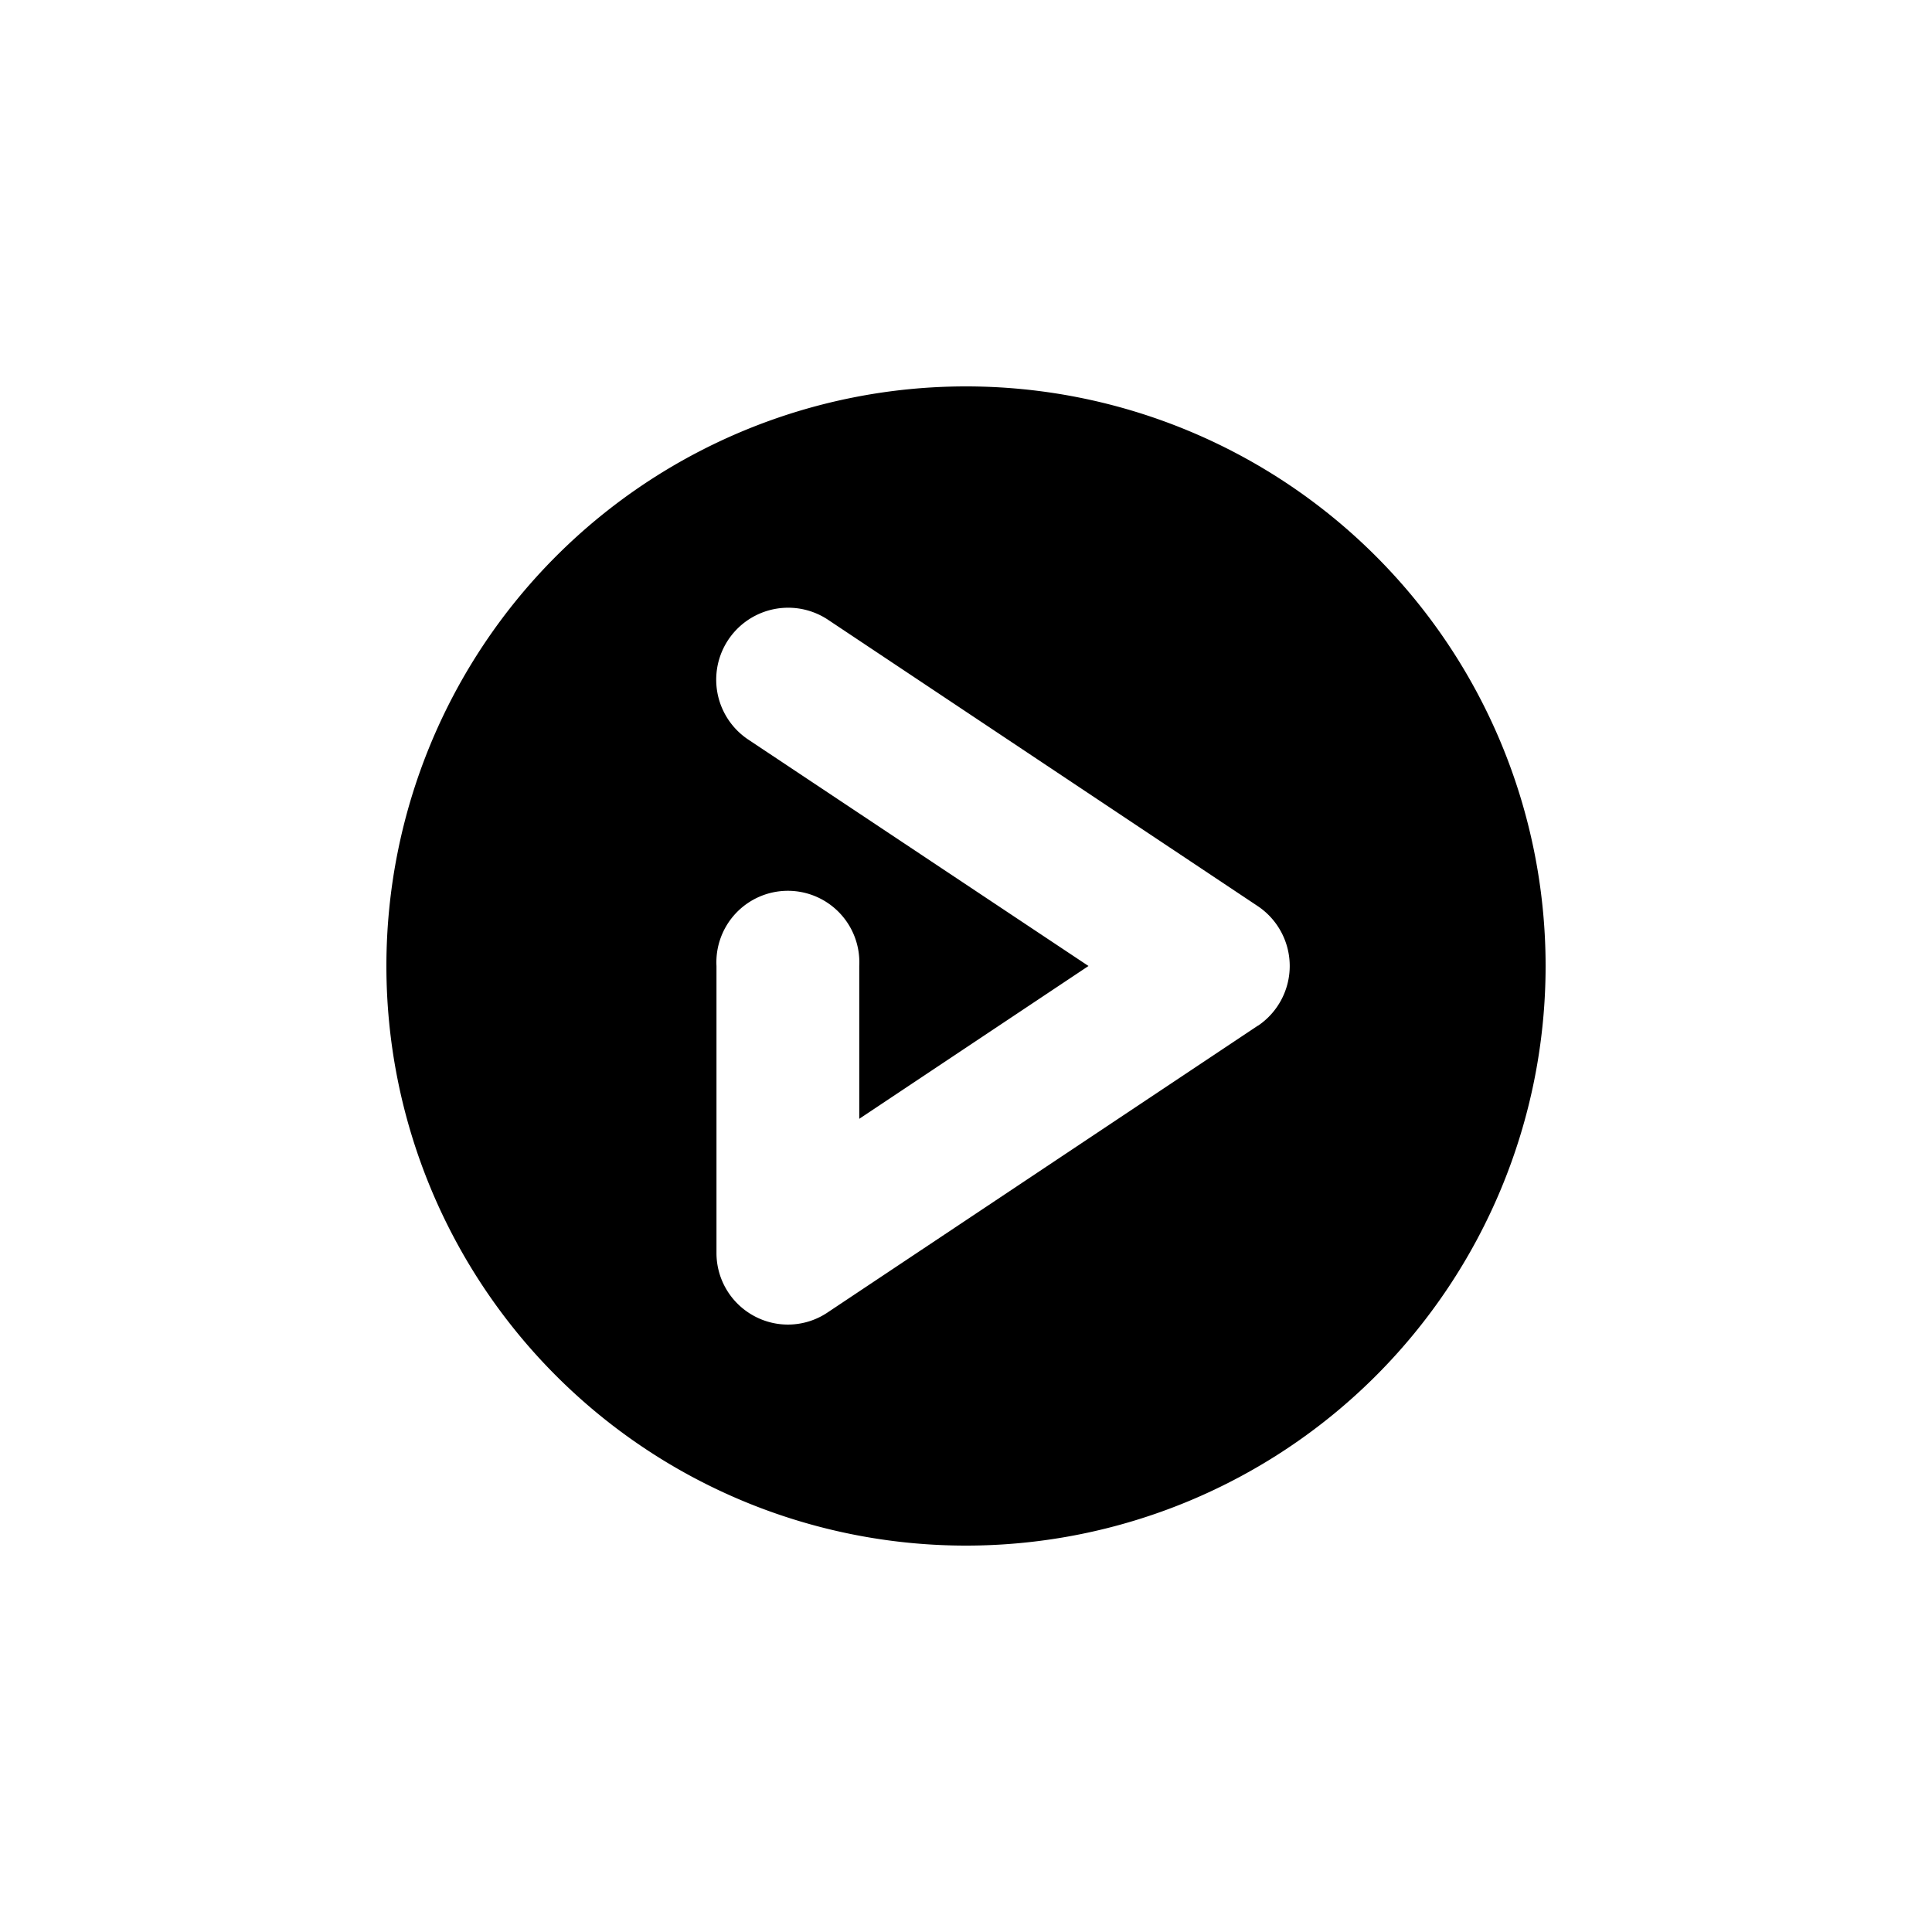 <svg xmlns="http://www.w3.org/2000/svg" viewBox="0 0 20 20" fill="currentColor" aria-hidden="true" data-slot="icon">
  <path d="m13.021 10.618-4.453 2.968a.735.735 0 0 1-.76.038.74.74 0 0 1-.391-.654V10a.74.74 0 1 1 1.478 0v1.582L11.268 10 7.74 7.652a.745.745 0 0 1 .826-1.24l4.457 2.97a.746.746 0 0 1 0 1.236ZM10 4a6 6 0 1 0 0 12 6 6 0 0 0 0-12Z"/>
</svg>
